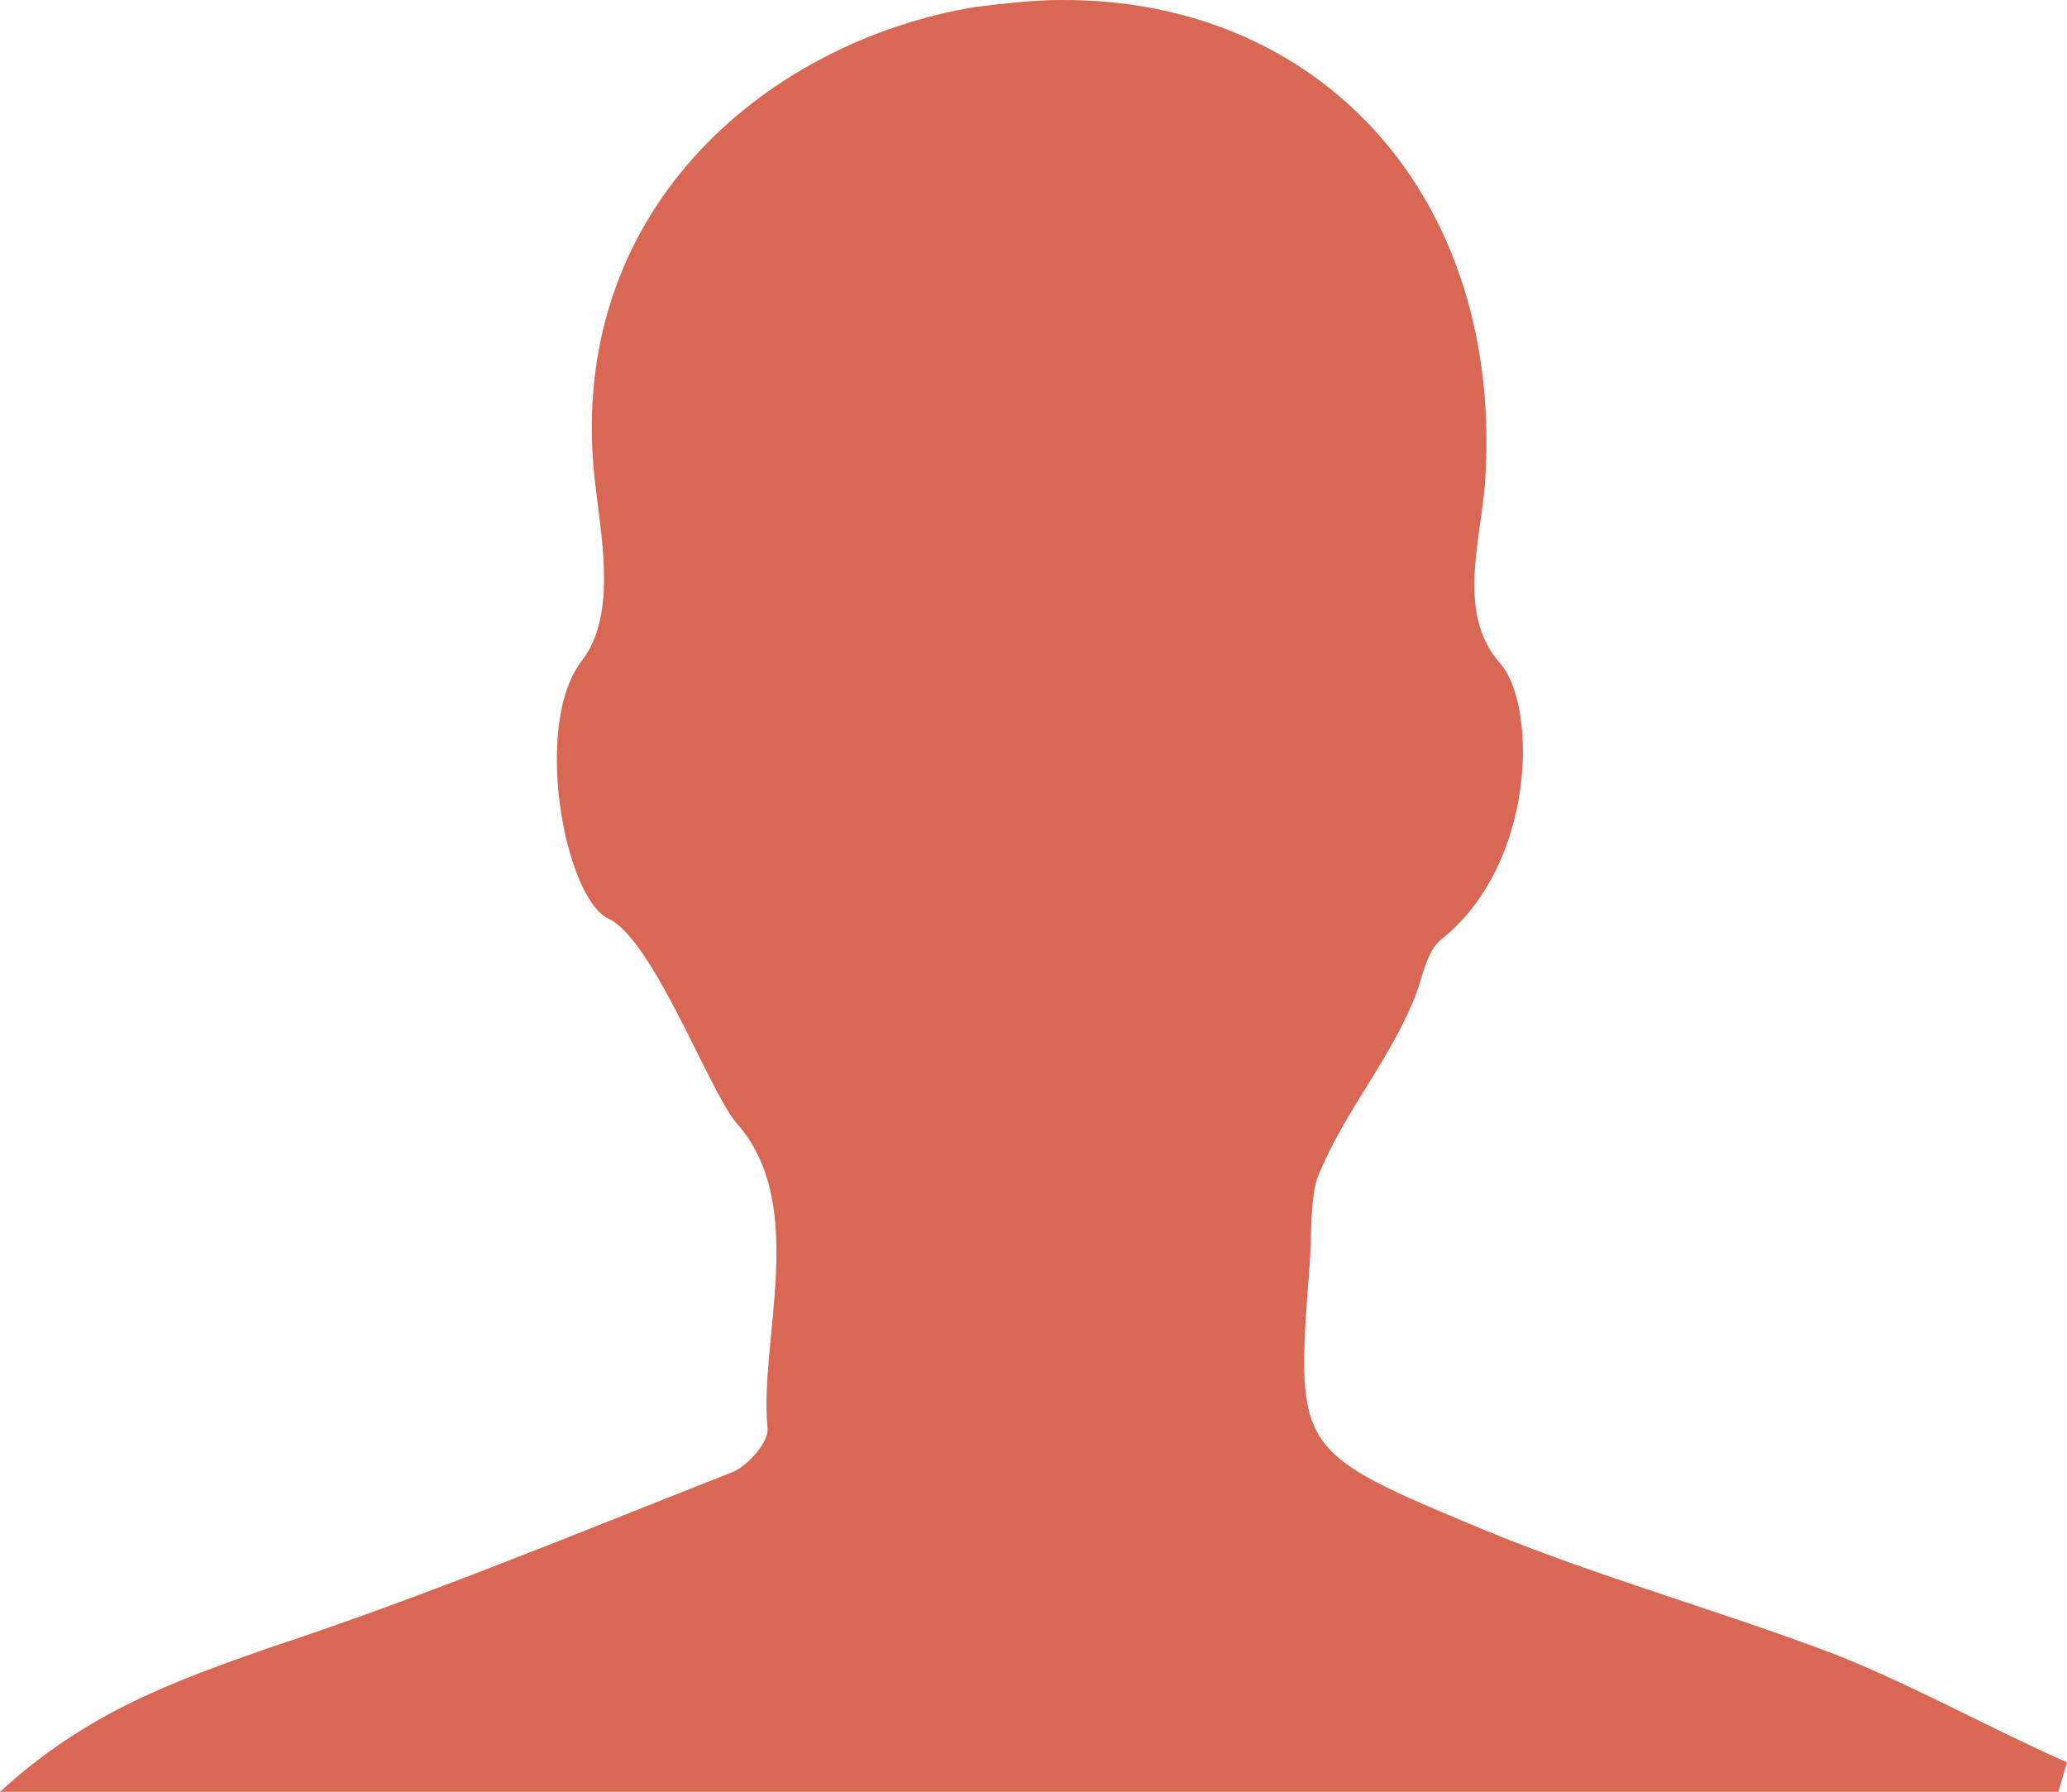 <?xml version="1.0" encoding="utf-8"?>
<!-- Generator: Adobe Illustrator 20.1.0, SVG Export Plug-In . SVG Version: 6.00 Build 0)  -->
<svg version="1.1" id="Слой_1" xmlns="http://www.w3.org/2000/svg" xmlns:xlink="http://www.w3.org/1999/xlink" x="0px" y="0px"
	 viewBox="0 0 119.3 103.4" style="enable-background:new 0 0 119.3 103.4;" xml:space="preserve">
<style type="text/css">
	.st0{fill:#D86754;}
</style>
<path class="st0" d="M106,95.5c-7.1-2.7-14.5-4.7-21.5-7.7c-9.8-4.1-9.7-4.4-8.9-15c0.1-1.3,0-3.8,0.5-5c1.6-3.8,3.9-6.3,5.5-10.1
	c0.5-1.2,0.7-2.8,1.6-3.5c5.5-4.4,5.5-13.5,3.4-15.9c-2.5-2.8-1.2-6.8-0.9-10.3C86.9,11.6,76.4-0.1,61.2,0c-1.6,0-3.2,0.2-4.9,0.4
	c-12.1,2-24,11.9-21.9,27.9c0.4,3.3,1.1,7.3-0.8,9.8c-2.9,3.7-1,13.7,1.5,14.9c2.6,1.2,5.8,9.9,7.4,11.8c4.2,4.7,1.3,12.5,1.8,17.6
	c0.1,0.8-1.1,2.1-1.9,2.5c-8.9,3.5-17.8,7.2-26.9,10.2C10.1,97,5,98.8,0,103.4c21,0,41.7,0,62.2,0c19,0,37.8,0,56.6,0
	c0.2-0.6,0.3-1.1,0.5-1.7C114.8,99.7,110.5,97.3,106,95.5z"/>
</svg>
